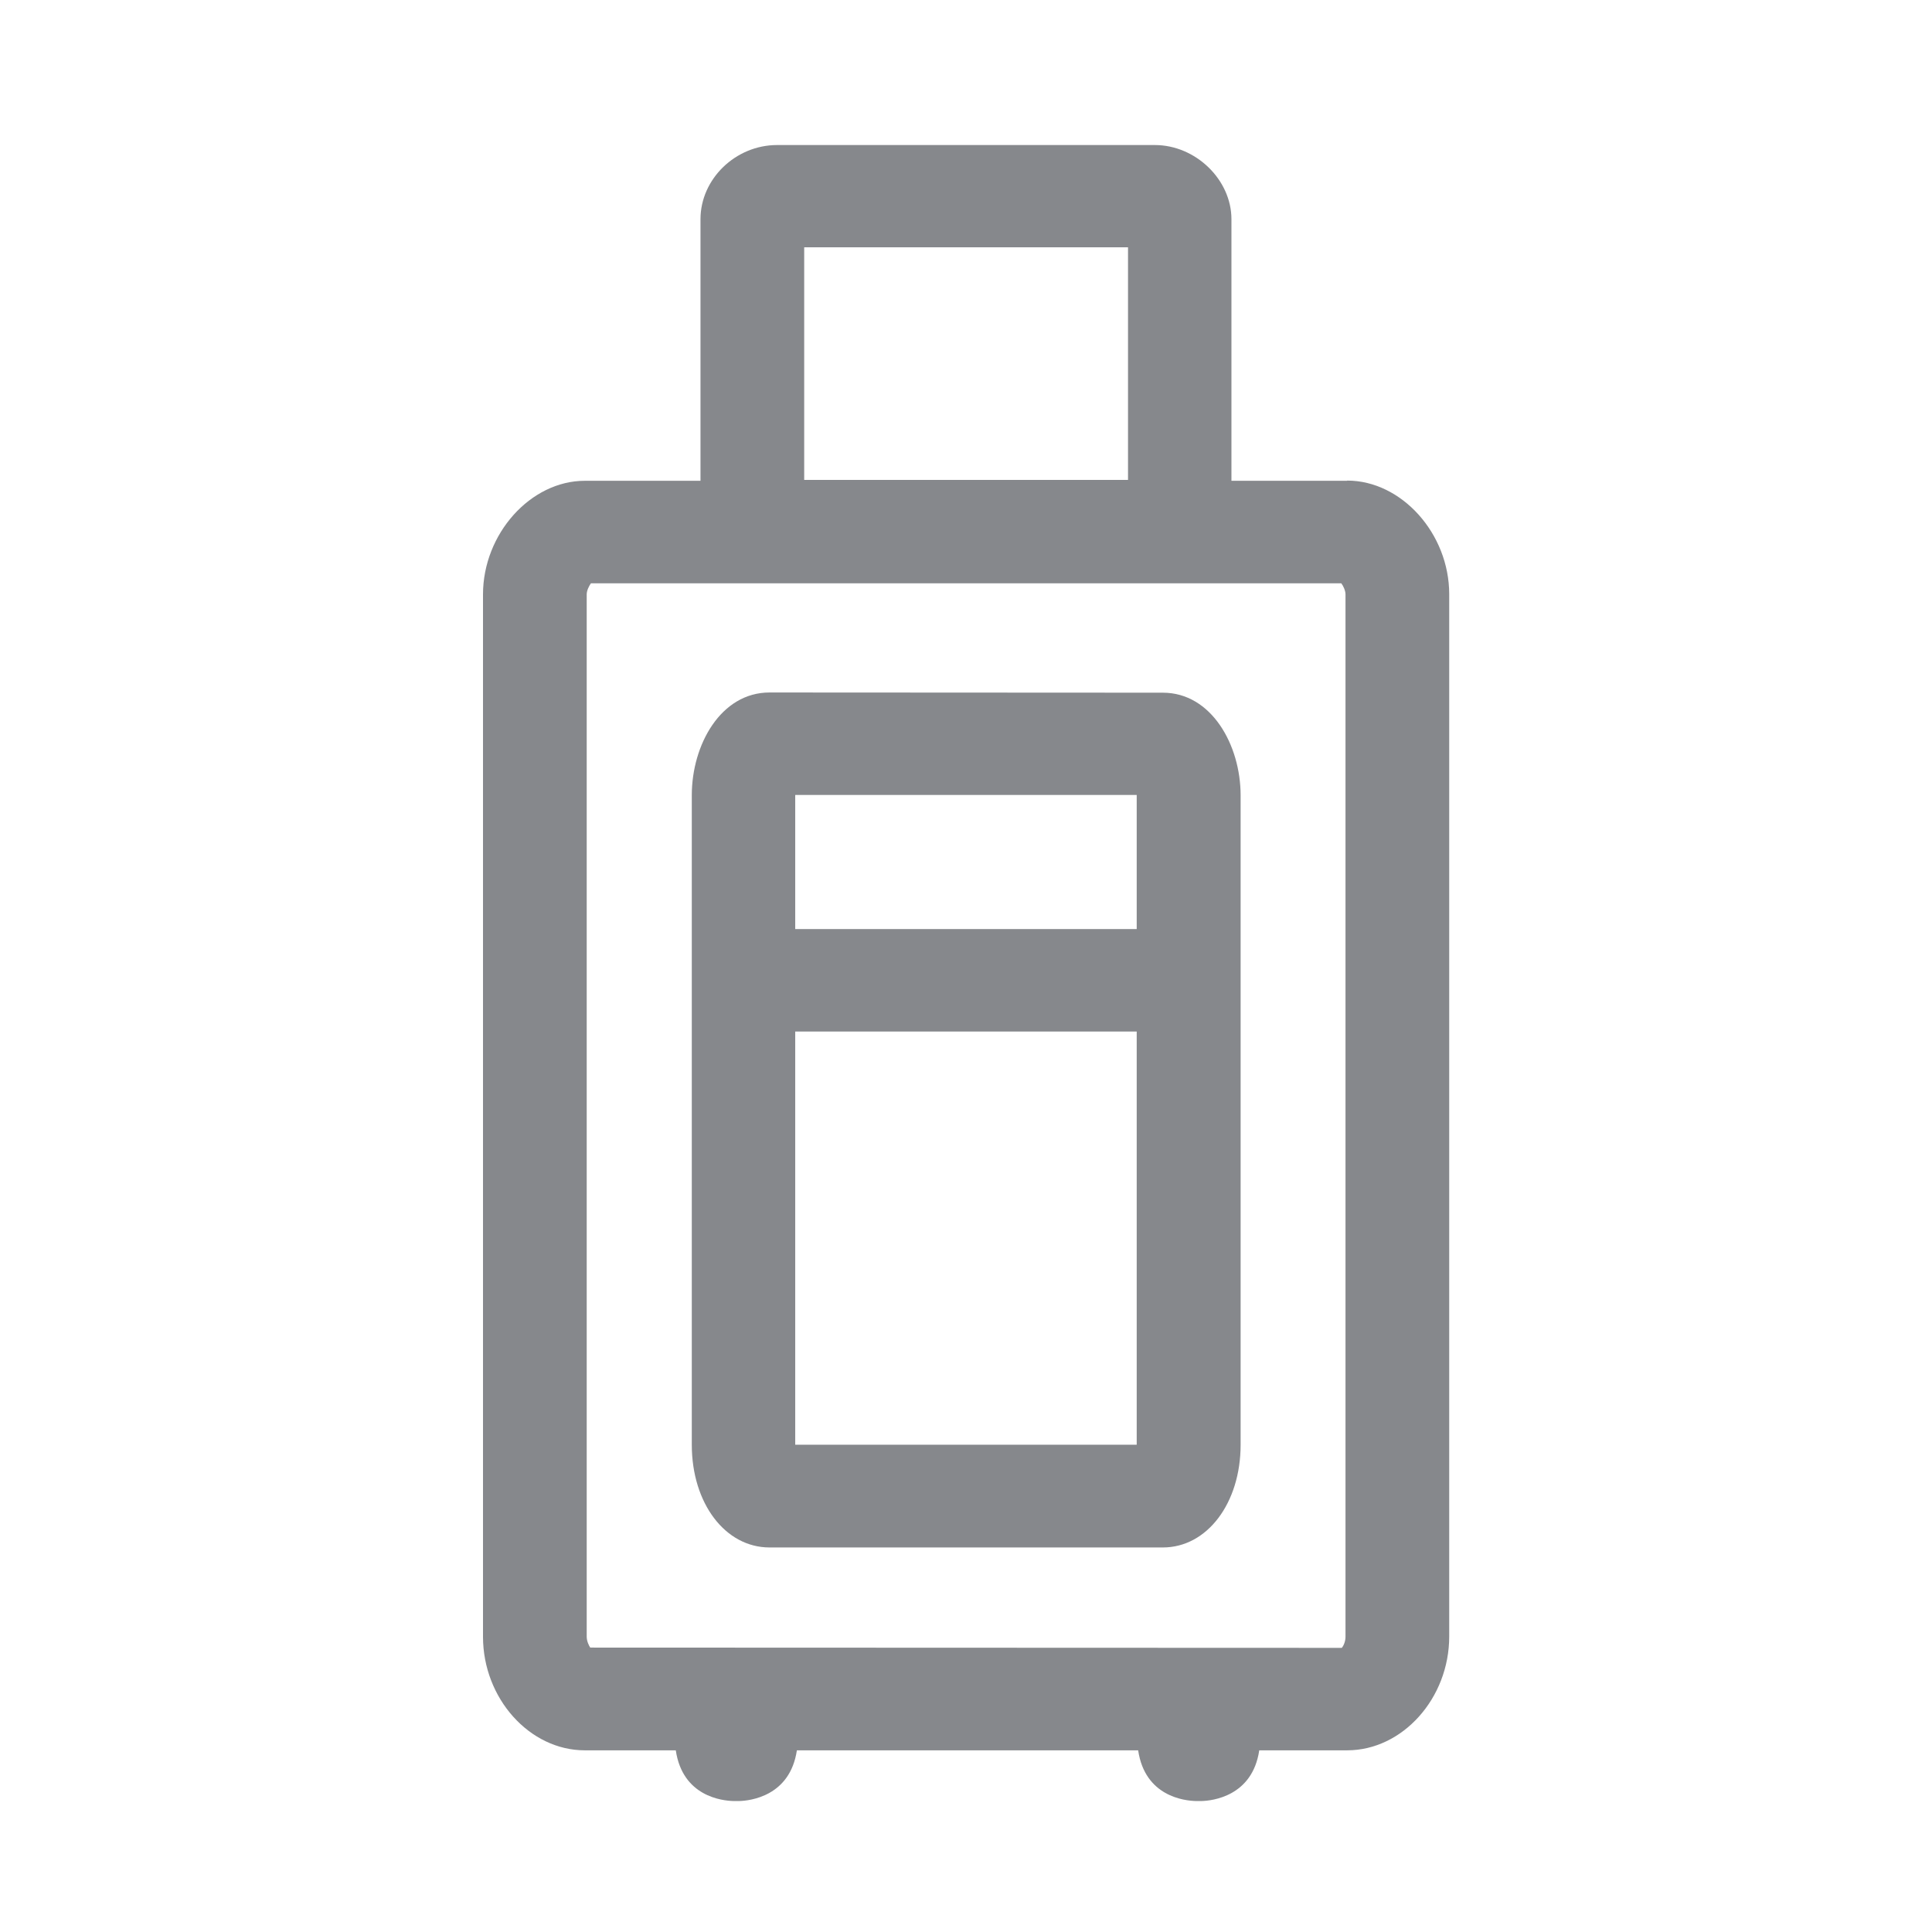 <svg width="28" height="28" viewBox="0 0 28 28" fill="none" xmlns="http://www.w3.org/2000/svg">
<path fill-rule="evenodd" clip-rule="evenodd" d="M19.5 23.721V8.615C19.5 8.557 19.466 8.488 19.439 8.454H8.564C8.537 8.492 8.503 8.557 8.503 8.615V23.718C8.503 23.786 8.534 23.847 8.554 23.878L19.446 23.882C19.473 23.851 19.5 23.789 19.5 23.721ZM11.655 3.584V6.955H16.348V3.584H11.655ZM19.524 6.965C20.313 6.965 21.003 7.734 21.003 8.611V23.718C21.003 24.612 20.327 25.367 19.524 25.367H18.25C18.151 26.033 17.571 26.098 17.413 26.102H17.332C17.168 26.098 16.594 26.037 16.495 25.367H11.549C11.45 26.033 10.87 26.098 10.713 26.102H10.631C10.467 26.098 9.893 26.037 9.794 25.367H8.475C7.673 25.367 7 24.612 7 23.721V8.615C7 7.737 7.69 6.968 8.475 6.968H10.152V3.177C10.152 2.593 10.661 2.102 11.262 2.102H16.737C17.328 2.102 17.847 2.604 17.847 3.177V6.968H19.524V6.965ZM16.474 20.938V14.95H11.525V20.938H16.474ZM11.525 11.521V13.465H16.474V11.521H11.525ZM16.853 10.039C17.557 10.039 17.98 10.797 17.98 11.528V20.938C17.98 21.785 17.495 22.427 16.853 22.427H11.153C10.511 22.427 10.026 21.788 10.026 20.938V11.525C10.026 10.794 10.446 10.036 11.153 10.036L16.853 10.039Z" fill="#86888C"/>
</svg>
